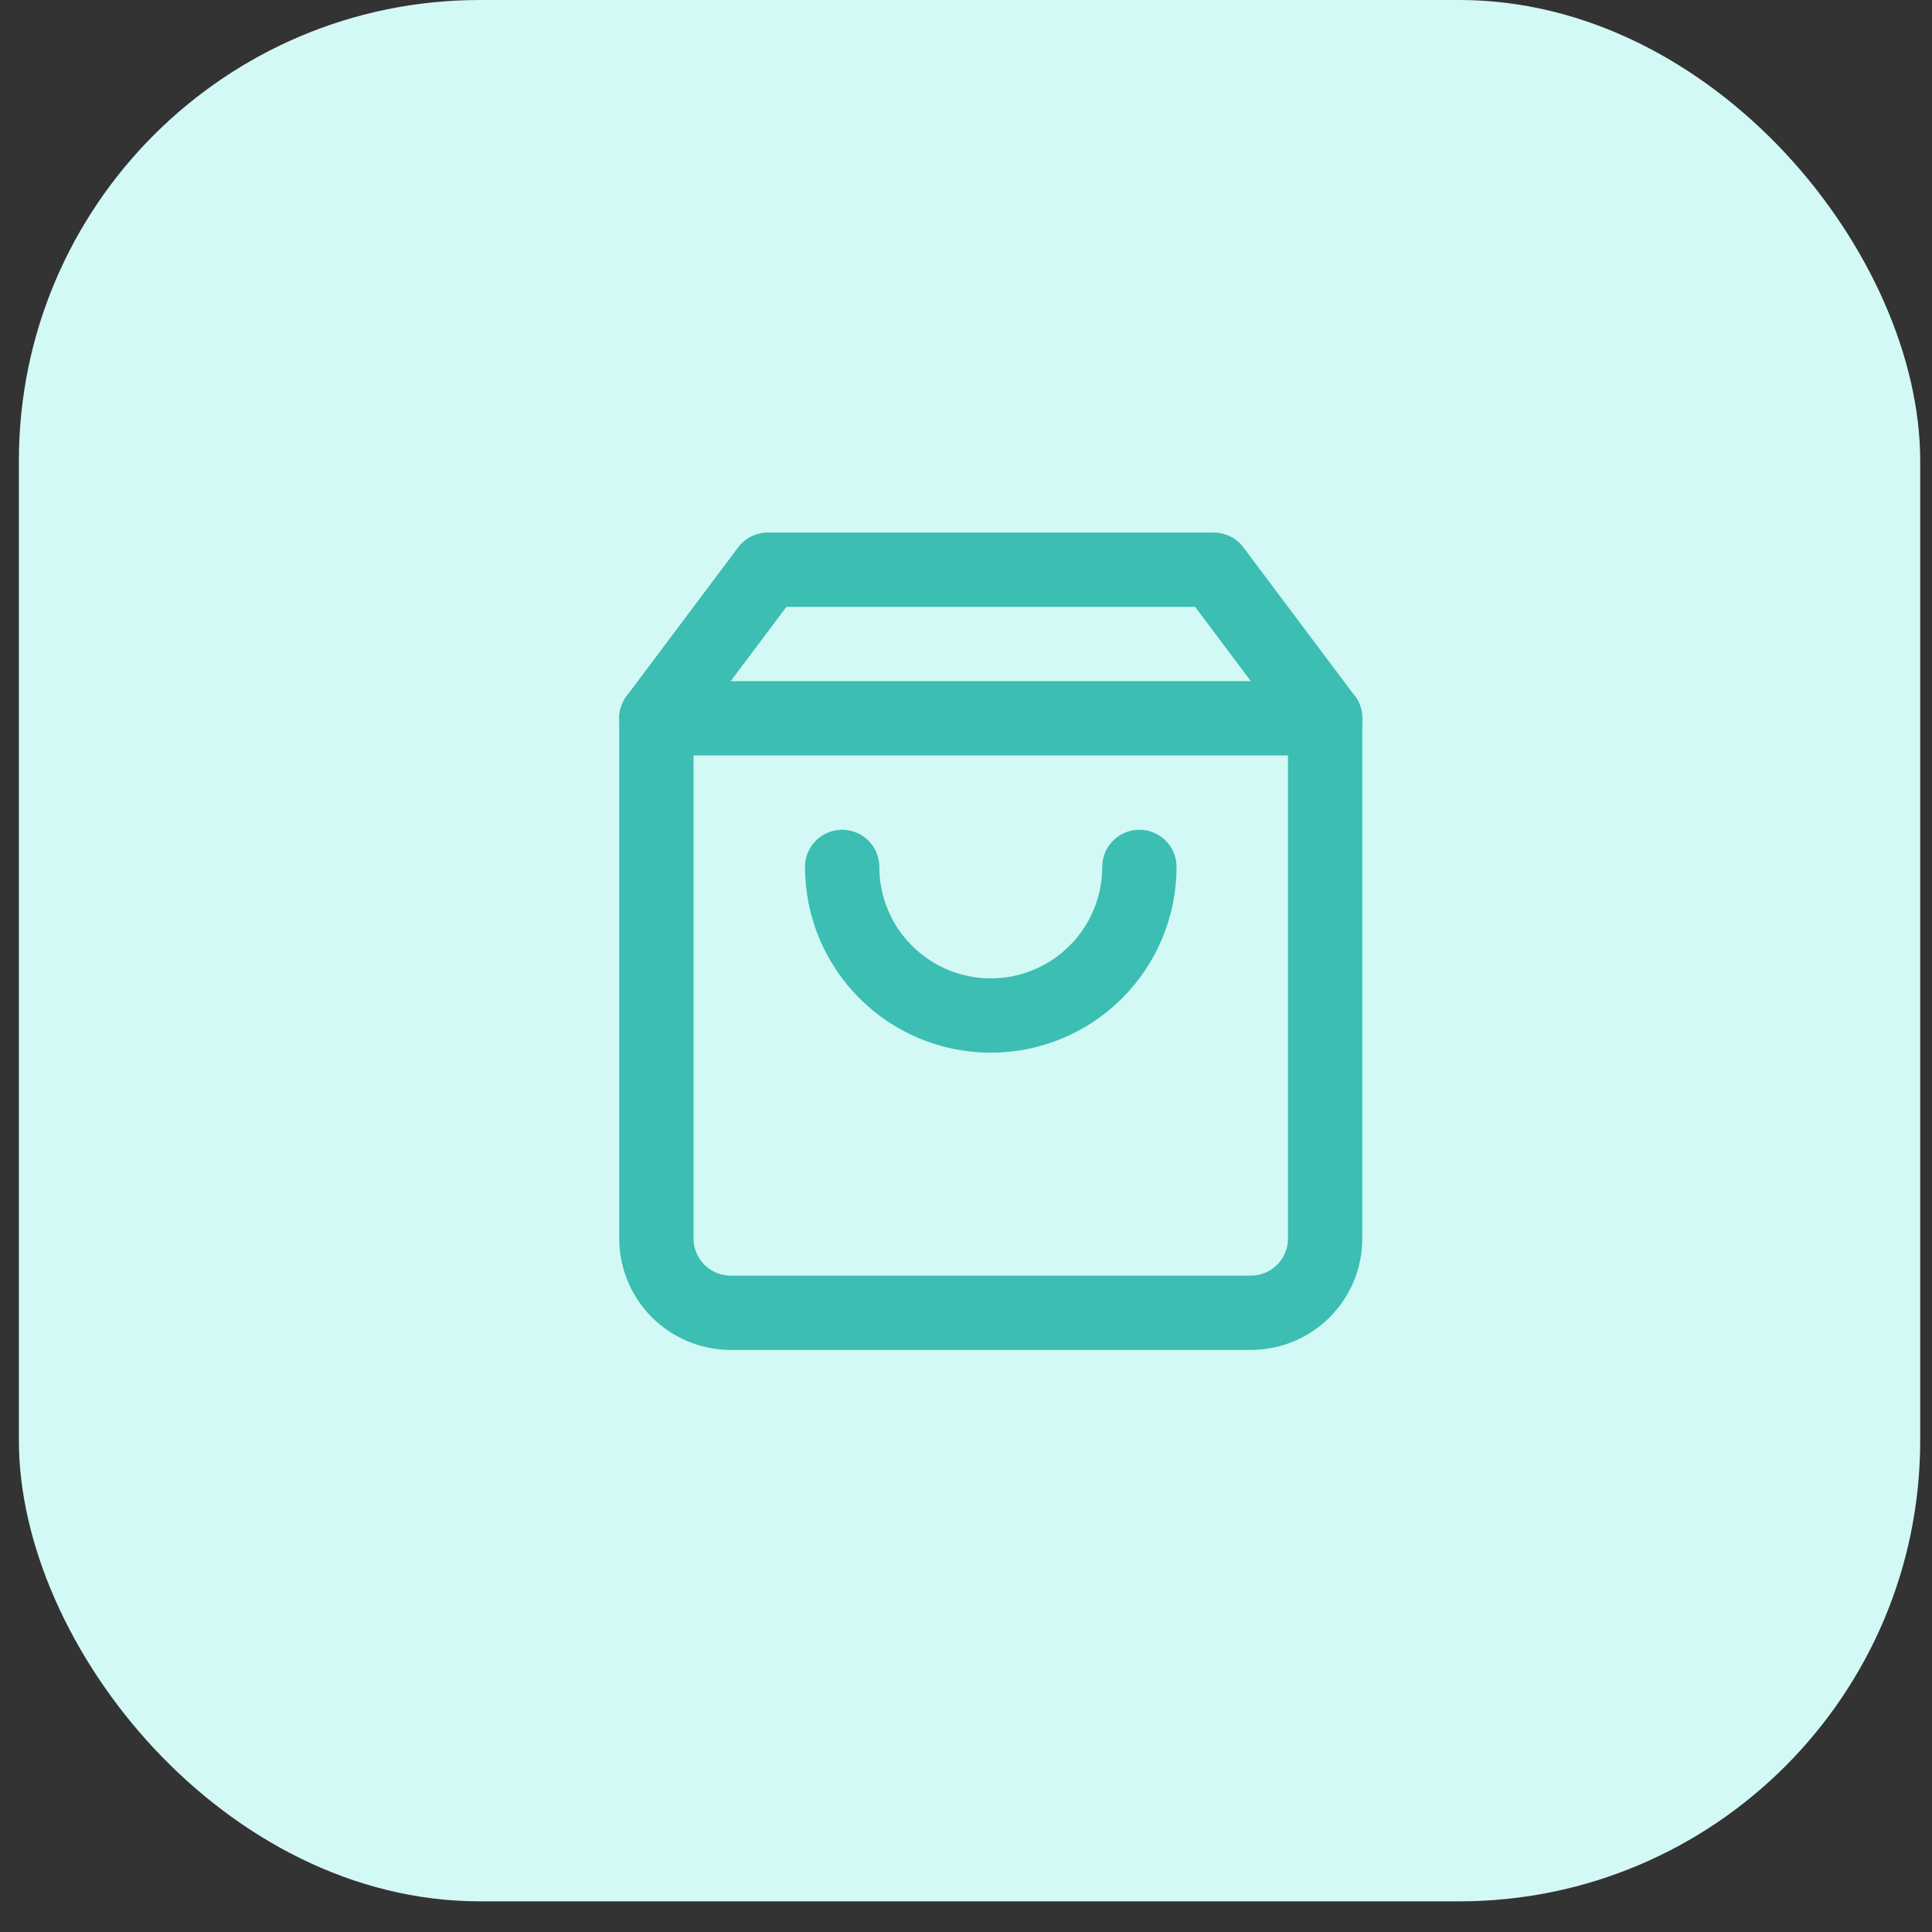 <svg width="39" height="39" viewBox="0 0 39 39" fill="none" xmlns="http://www.w3.org/2000/svg">
<rect x="0" y="0" width="39" height="39" fill="#333333" stroke="none"/>
<rect x="0.381" width="38.381" height="38.381" rx="9.304" fill="#D2F9F5"/>
<path d="M15.5 11.5L13.25 14.5V25C13.25 25.398 13.408 25.779 13.689 26.061C13.971 26.342 14.352 26.5 14.75 26.5H25.25C25.648 26.5 26.029 26.342 26.311 26.061C26.592 25.779 26.75 25.398 26.75 25V14.5L24.5 11.5H15.5Z" stroke="#3CBEB2" stroke-width="1.5" stroke-linecap="round" stroke-linejoin="round"/>
<path d="M13.25 14.5H26.75" stroke="#3CBEB2" stroke-width="1.5" stroke-linecap="round" stroke-linejoin="round"/>
<path d="M23 17.5C23 18.296 22.684 19.059 22.121 19.621C21.559 20.184 20.796 20.5 20 20.5C19.204 20.5 18.441 20.184 17.879 19.621C17.316 19.059 17 18.296 17 17.5" stroke="#3CBEB2" stroke-width="1.5" stroke-linecap="round" stroke-linejoin="round"/>
</svg>
